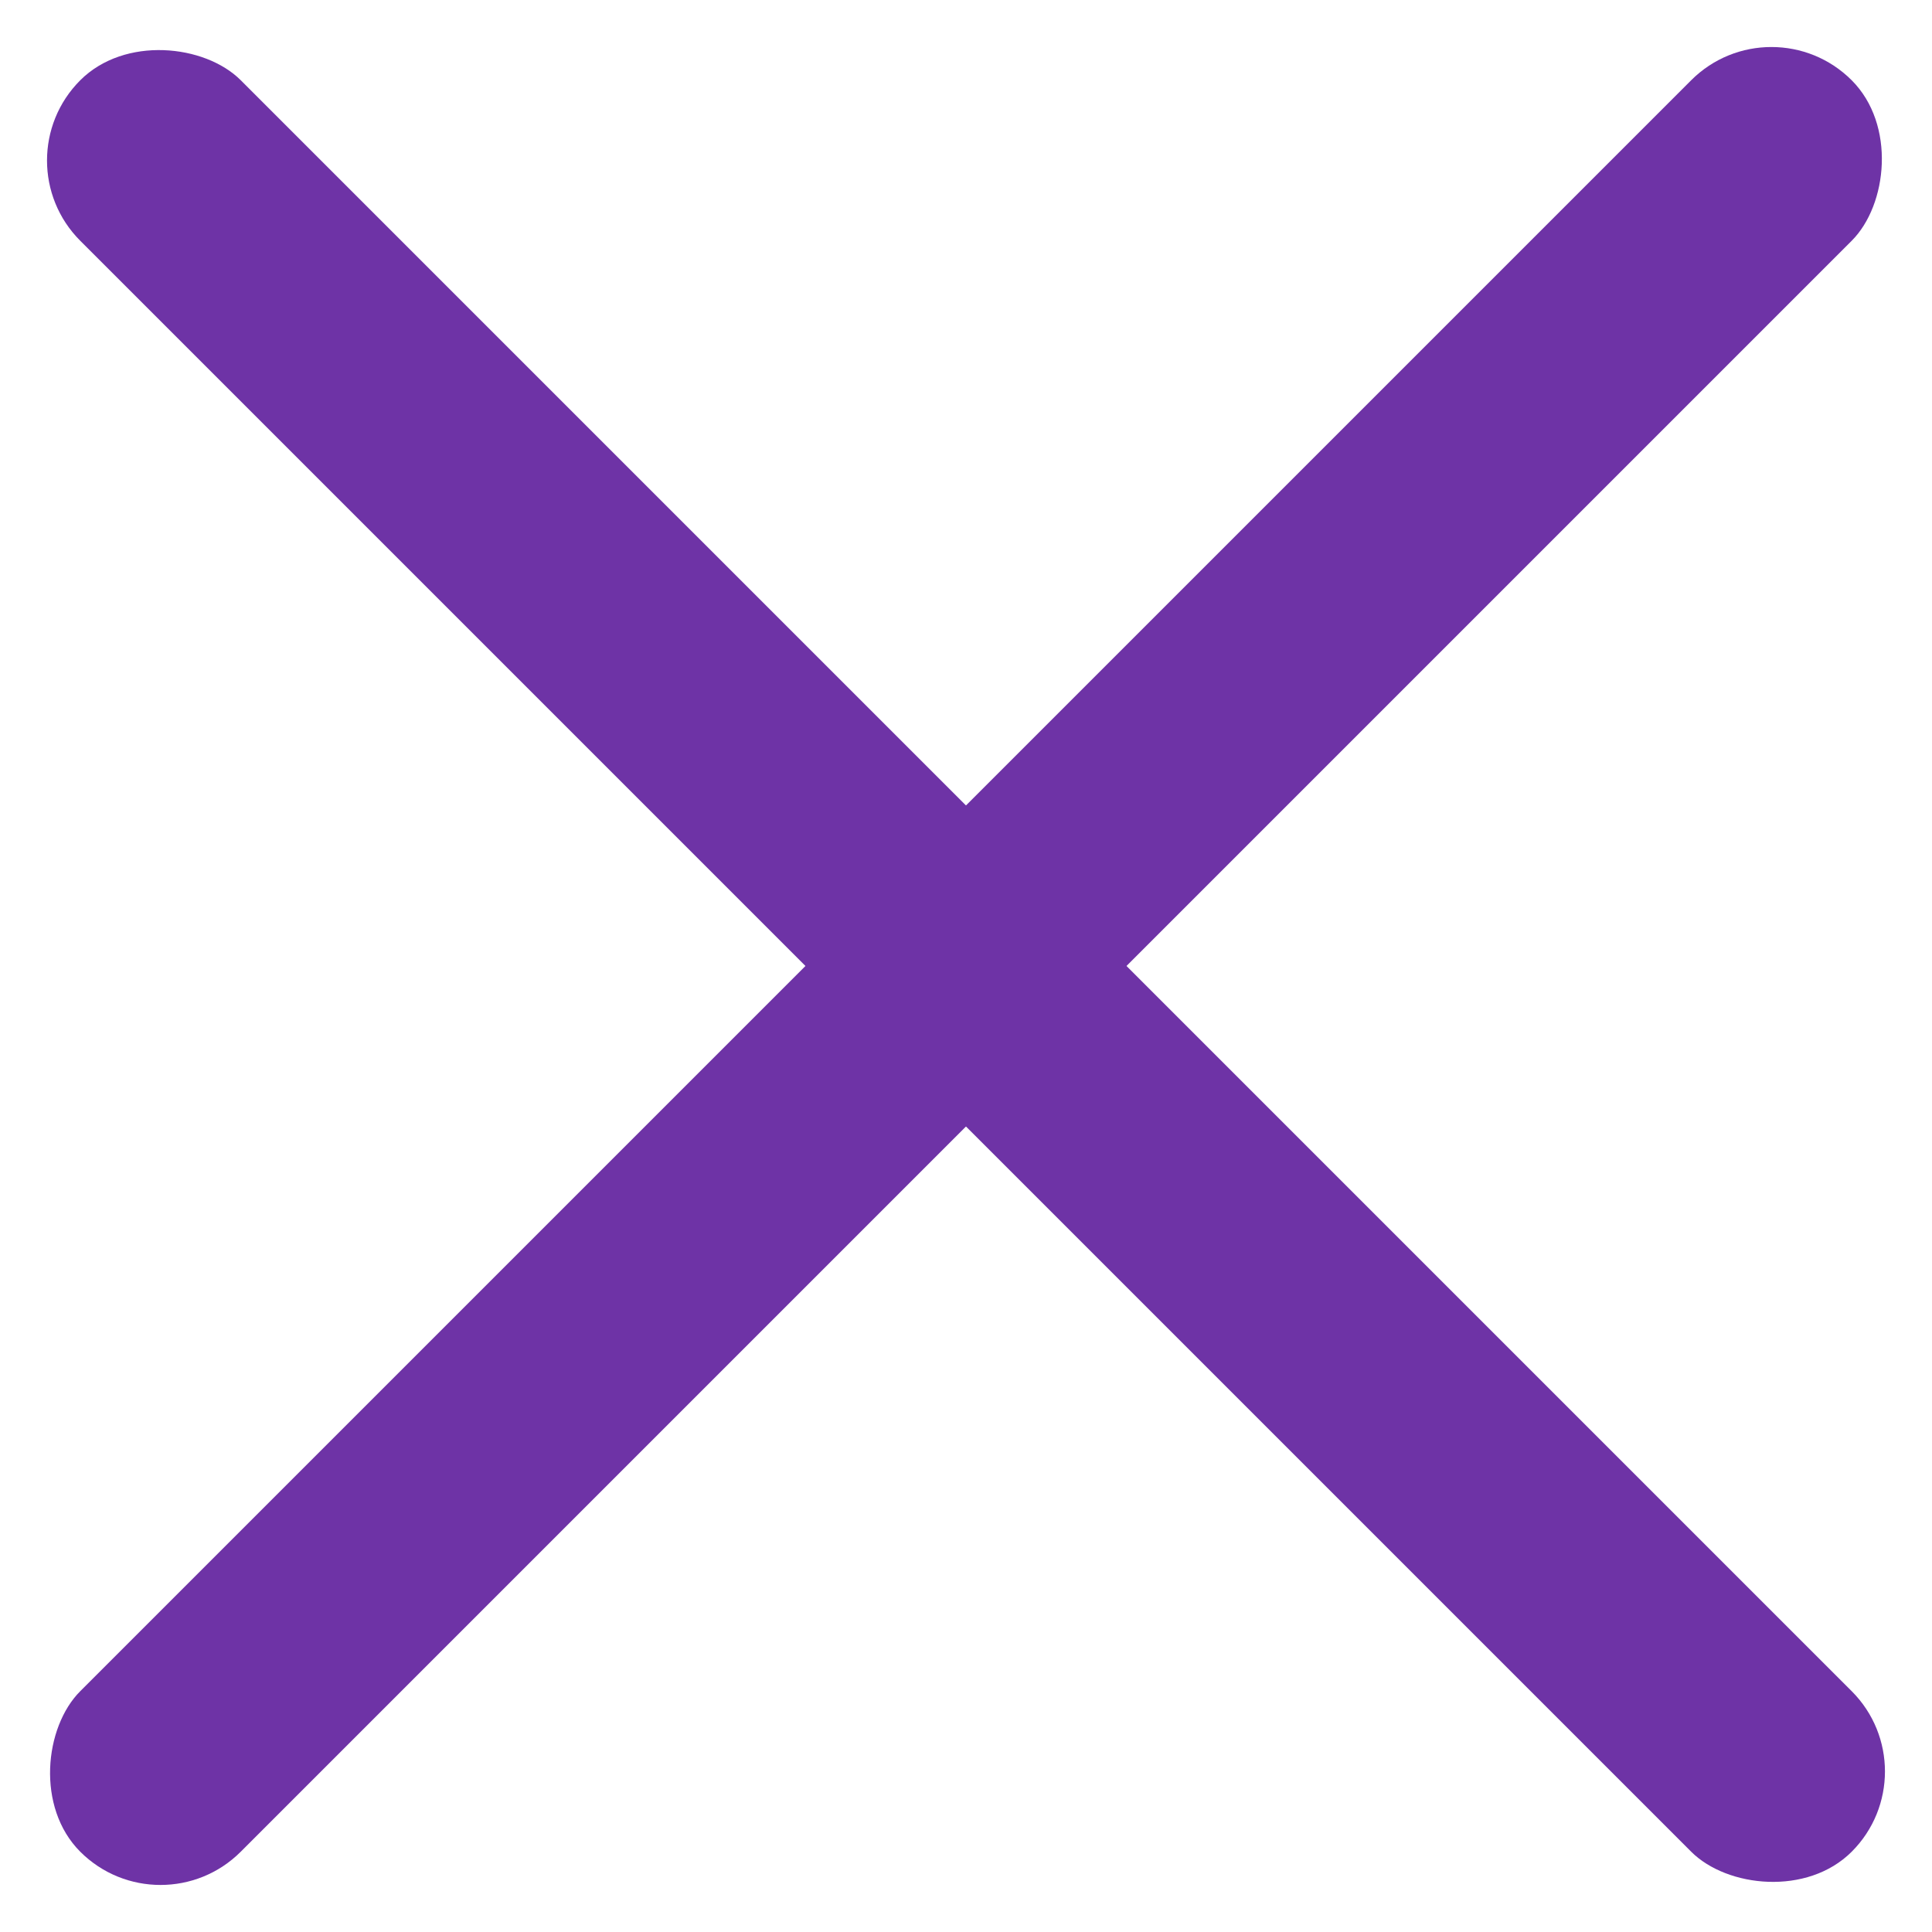 <svg width="36" height="36" viewBox="0 0 36 36" fill="none" xmlns="http://www.w3.org/2000/svg">
<rect y="2.991" width="4.23" height="46.681" rx="2.115" transform="rotate(-45 0 2.991)" fill="#6E33A6"/>
<rect x="33.008" width="4.23" height="46.681" rx="2.115" transform="rotate(45 33.008 0)" fill="#6E33A6"/>
</svg>
